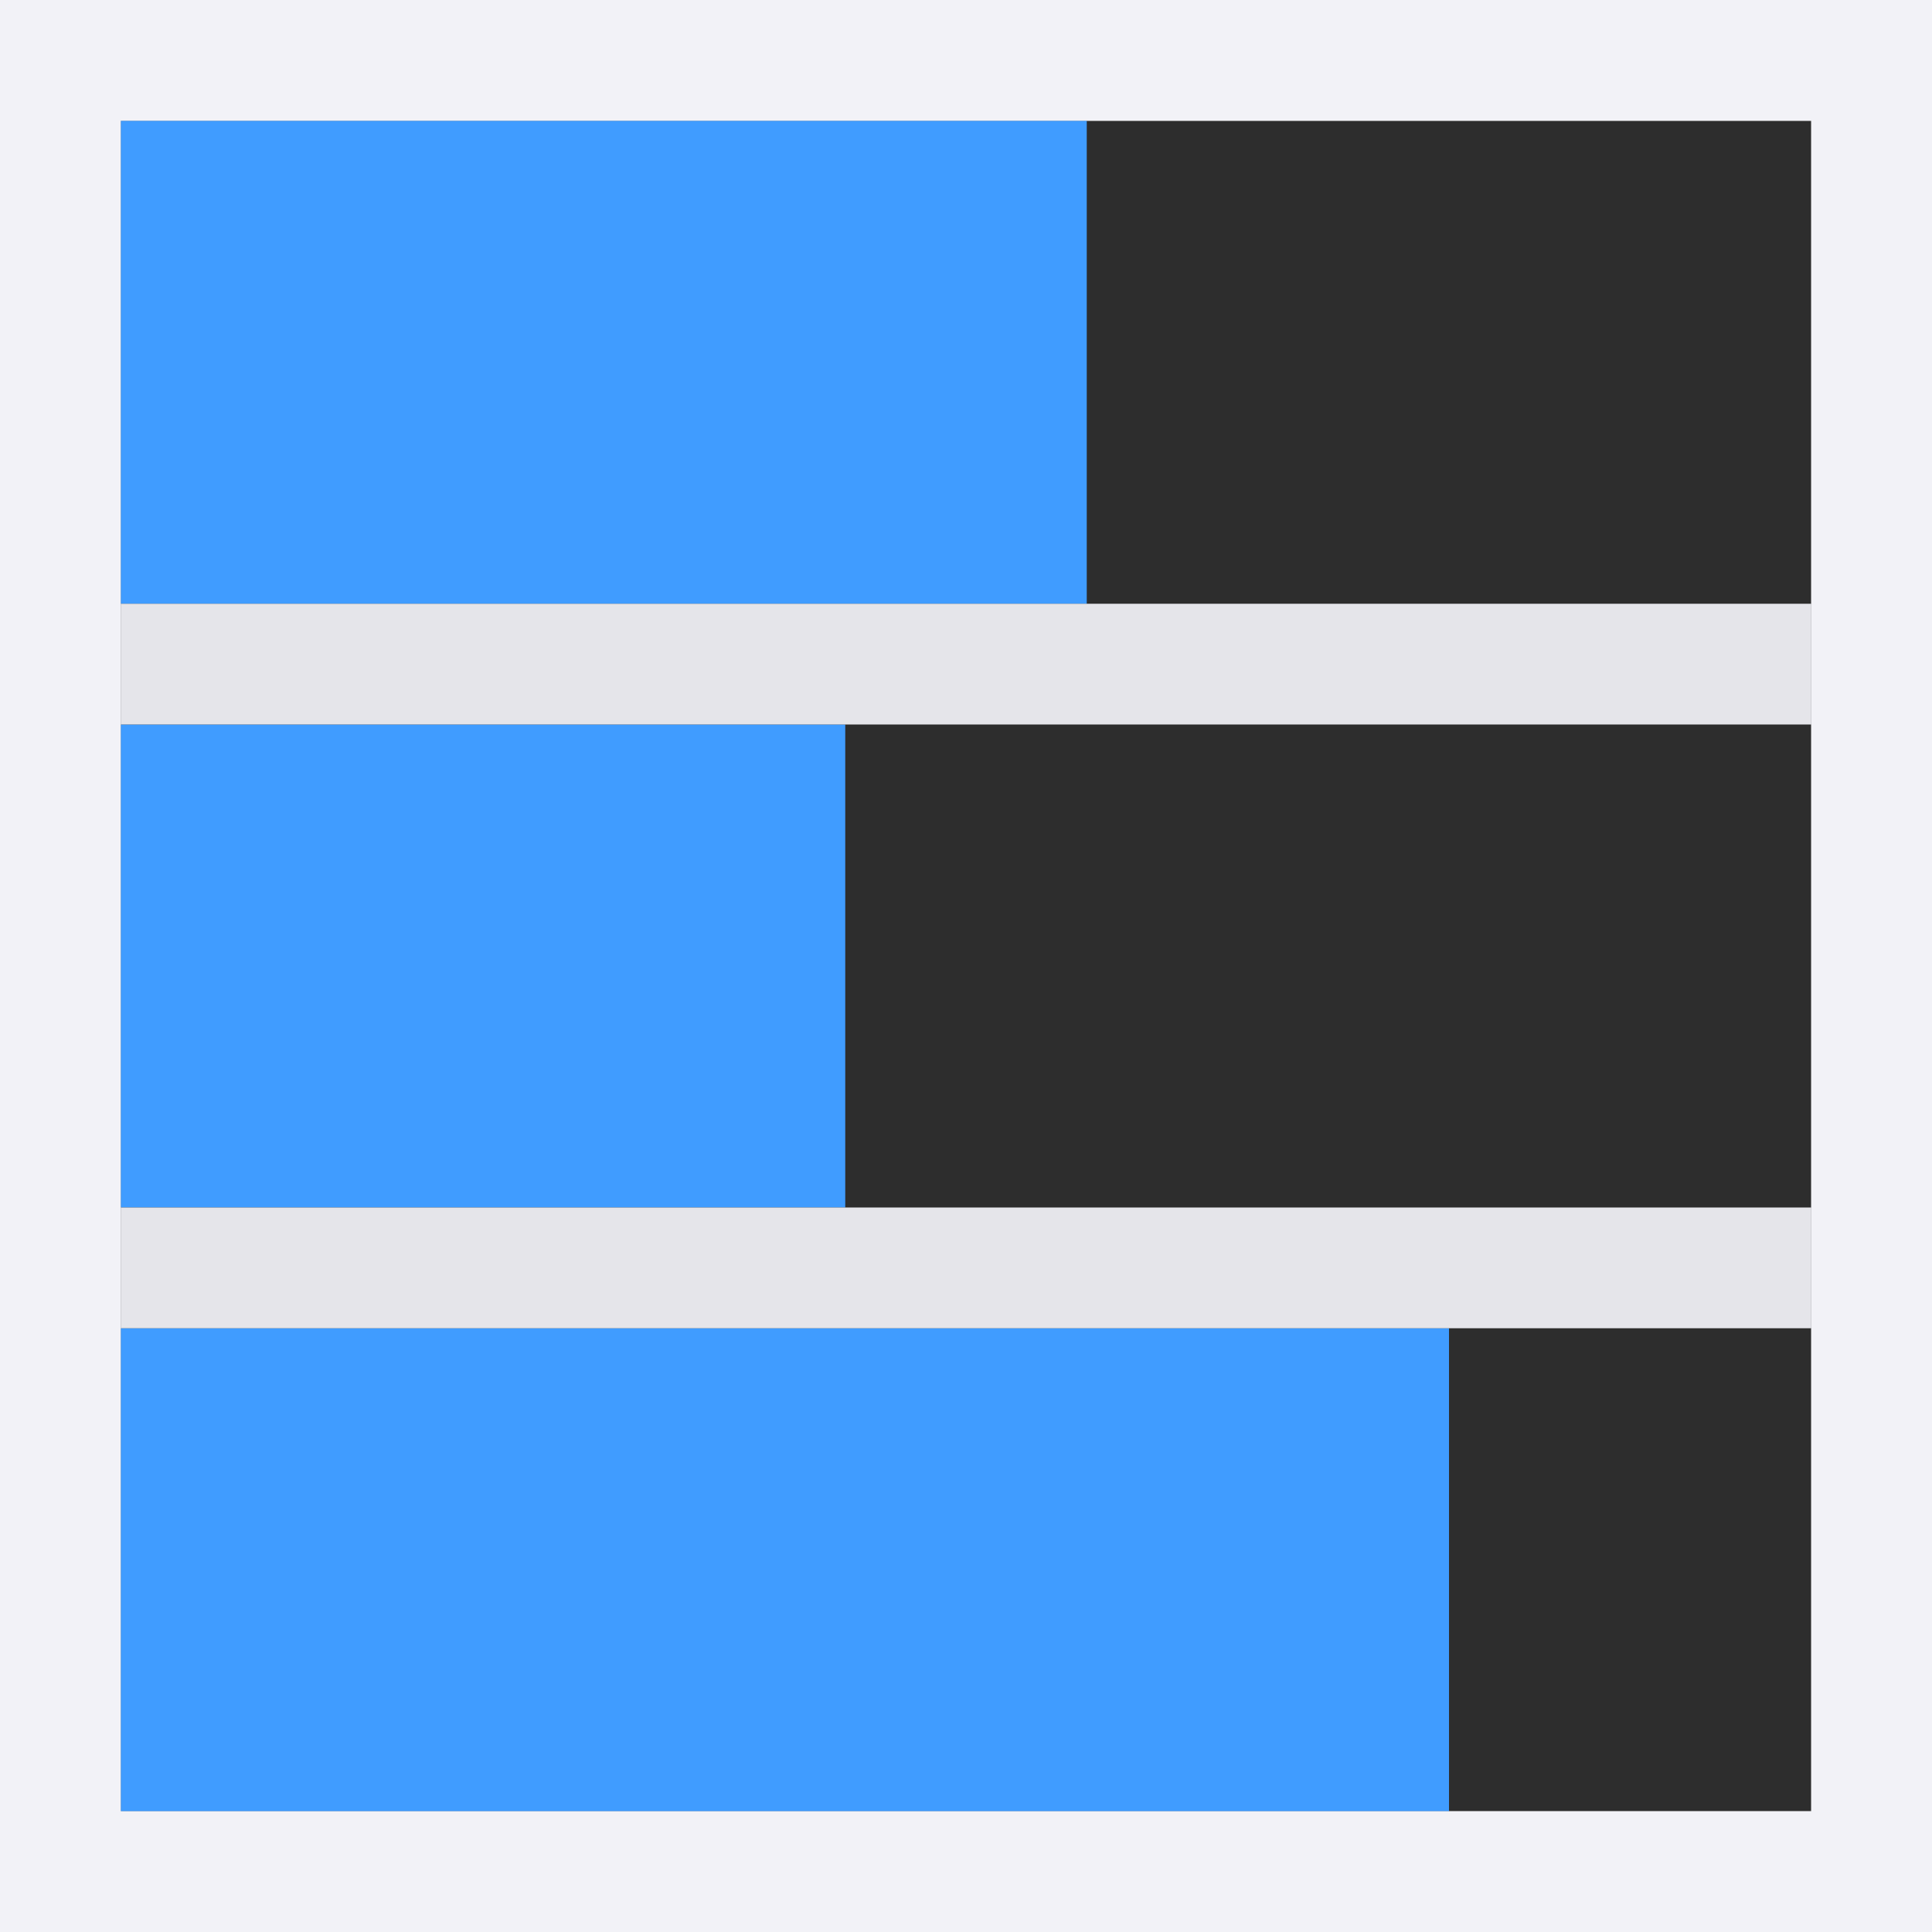 <svg viewBox="0 0 16 16" xmlns="http://www.w3.org/2000/svg" xmlns:xlink="http://www.w3.org/1999/xlink"><linearGradient id="a" gradientTransform="translate(75 -7)" gradientUnits="userSpaceOnUse" x1="14" x2="13.797" y1="22" y2="2.136"><stop offset="0" stop-color="#409cff"/><stop offset="1" stop-color="#0a84ff"/></linearGradient><linearGradient id="b" gradientUnits="userSpaceOnUse" x1="1" x2="12" xlink:href="#a" y1="8" y2="8"/><linearGradient id="c" gradientUnits="userSpaceOnUse" x1="1" x2="1" xlink:href="#a" y1="15" y2="11"/><linearGradient id="d" gradientUnits="userSpaceOnUse" x1="1" x2="1" xlink:href="#a" y1="10" y2="6"/><linearGradient id="e" gradientUnits="userSpaceOnUse" x1="1" x2="1" xlink:href="#a" y1="5" y2="1"/><path d="m1 1h14v14h-14z" fill="#2d2d2d"/><g fill="url(#b)"><path d="m1 1h8v4h-8z" fill="url(#e)"/><path d="m1 6h6v4h-6z" fill="url(#d)"/><path d="m1 11h11v4h-11z" fill="url(#c)"/></g><path d="m1 5v1h14v-1zm0 5v1h14v-1z" fill="#e5e5ea"/><path d="m0 0v16h16v-16zm1 1h14v4 1 4 1 4h-14v-4-1-4-1z" fill="#f2f2f7"/></svg>